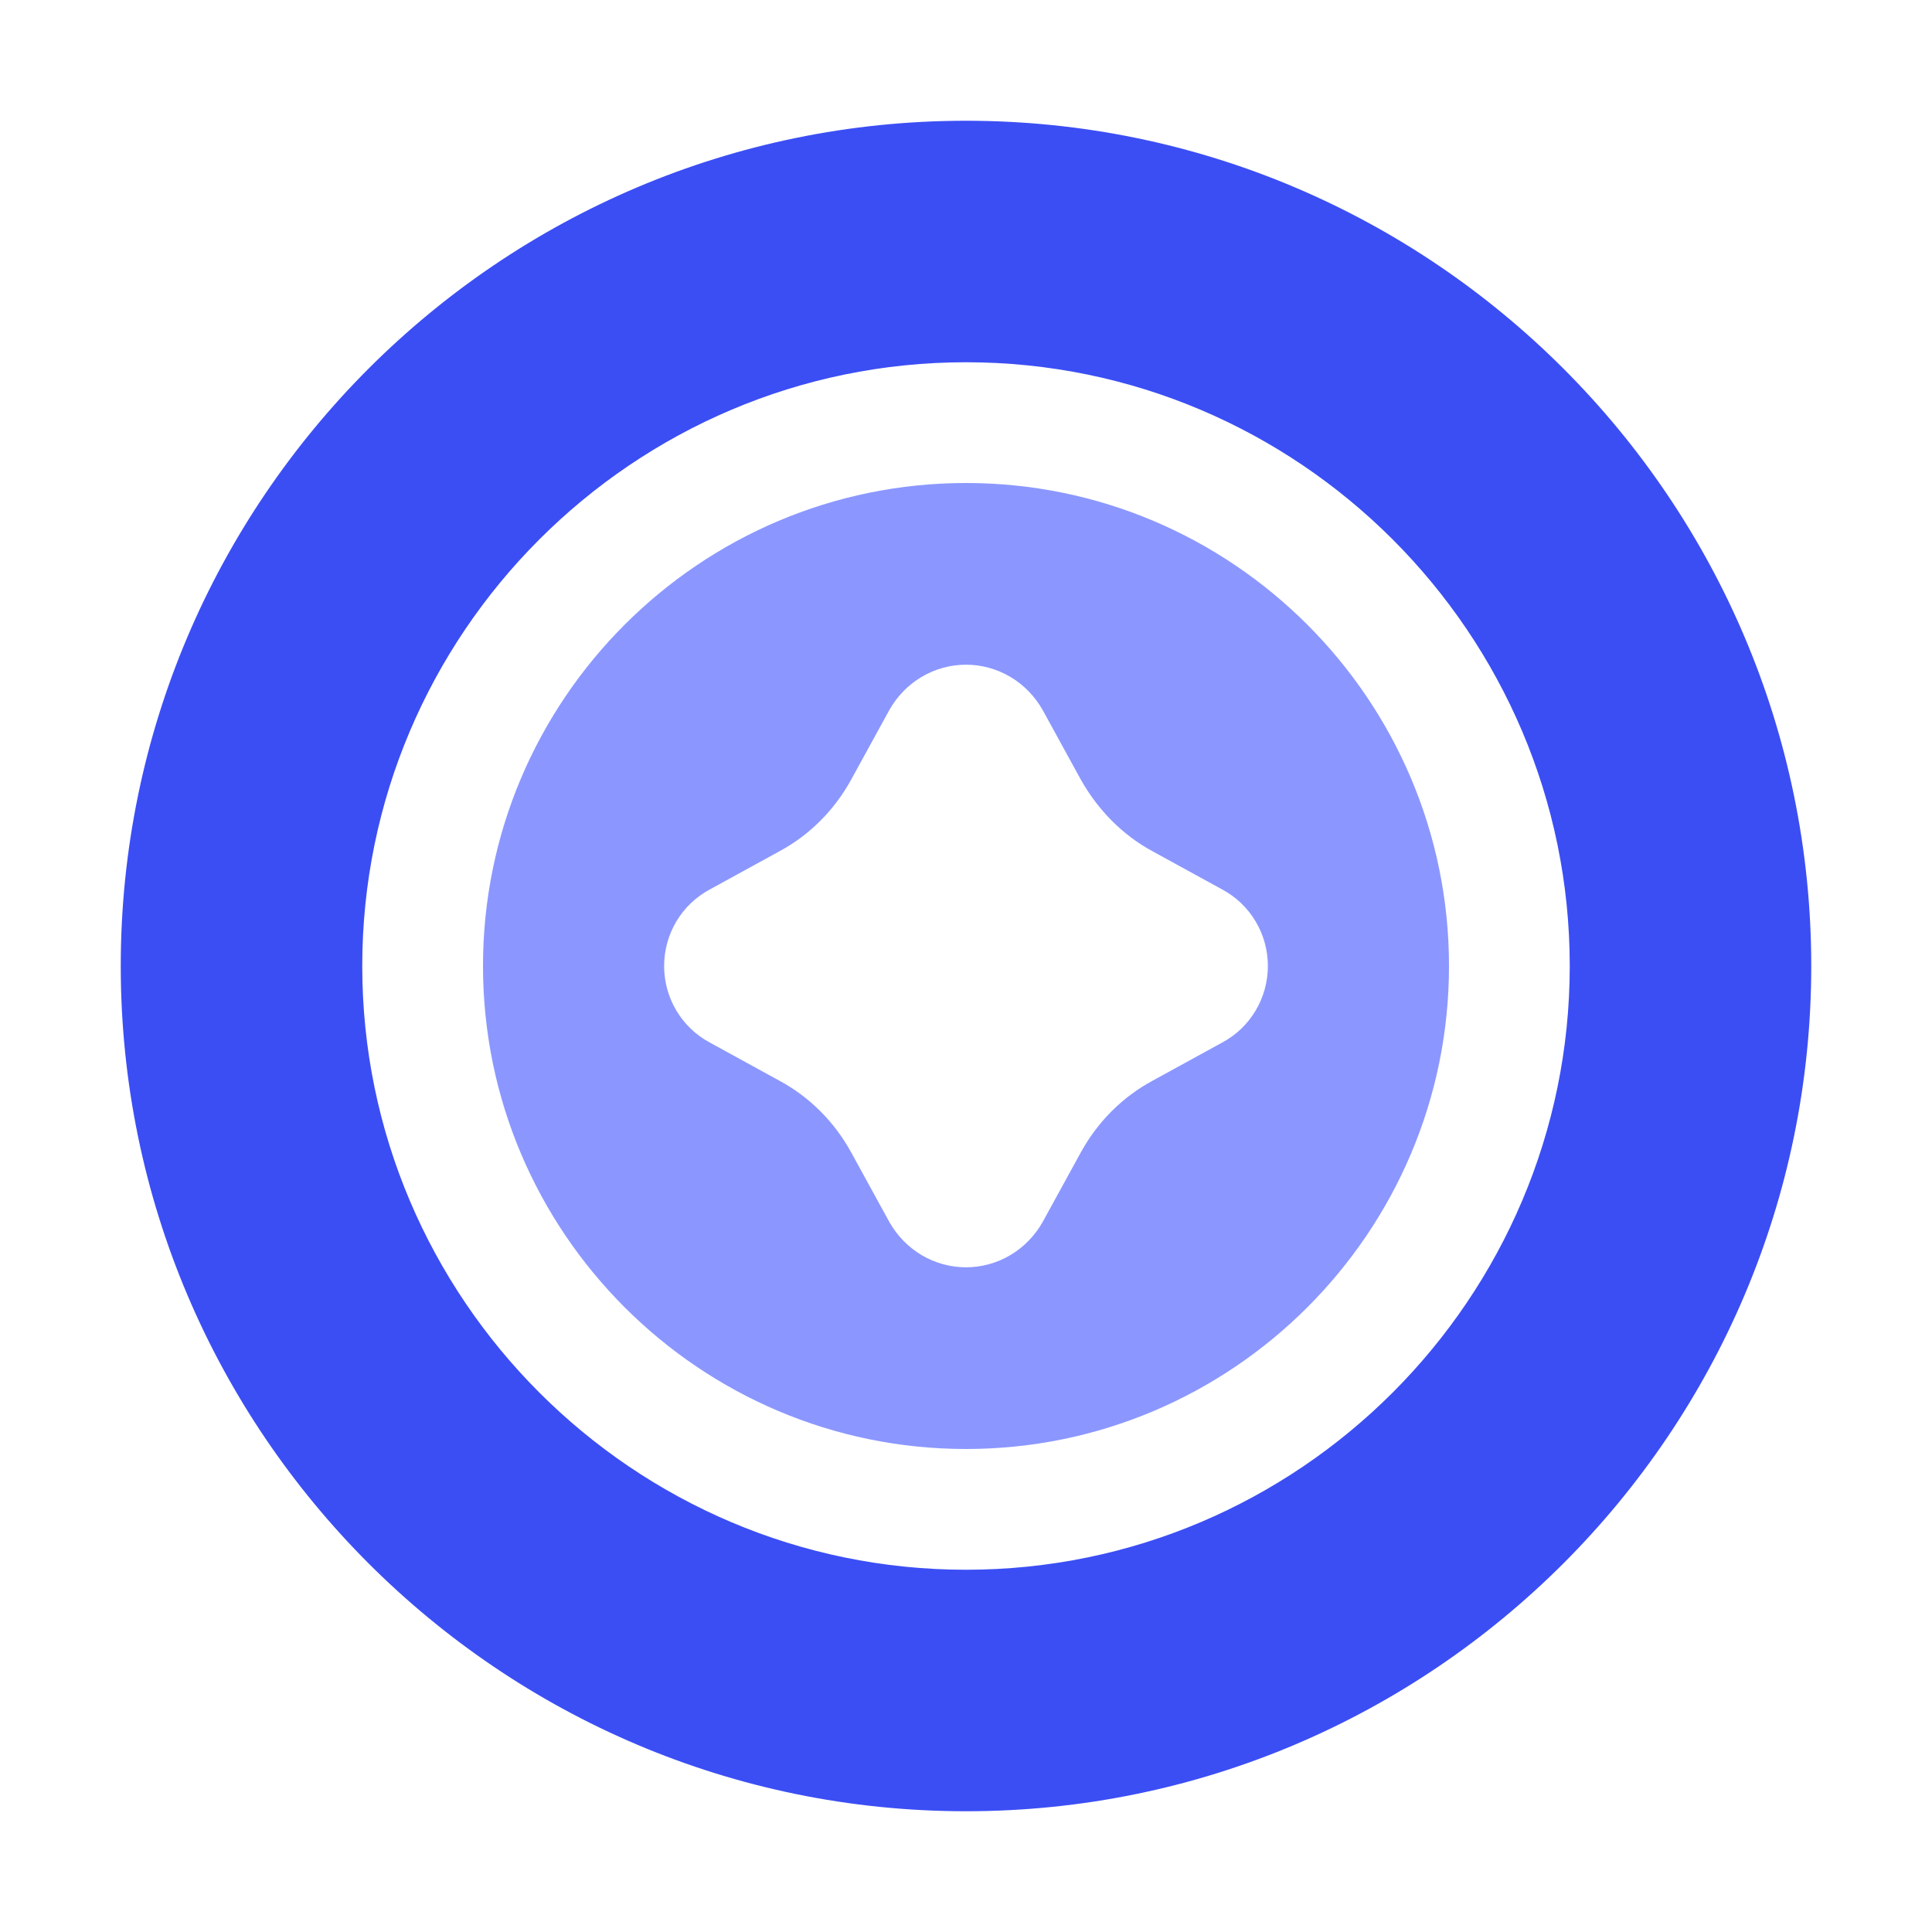 <svg width="40" height="40" viewBox="0 0 40 40" fill="none" xmlns="http://www.w3.org/2000/svg">
<path d="M20 2.5C10.35 2.5 2.5 10.35 2.5 20C2.5 29.65 10.35 37.5 20 37.5C29.65 37.5 37.5 29.65 37.5 20C37.5 10.35 29.65 2.5 20 2.5ZM20 32.5C13.113 32.5 7.5 26.887 7.5 20C7.5 13.113 13.113 7.5 20 7.5C26.887 7.5 32.5 13.113 32.5 20C32.5 26.887 26.887 32.5 20 32.5Z" fill="#3B4EF4"/>
<path d="M20 10C14.488 10 10 14.488 10 20C10 25.512 14.488 30 20 30C25.512 30 30 25.512 30 20C30 14.488 25.512 10 20 10ZM25.3 21.587L23.863 22.375C23.238 22.712 22.725 23.225 22.375 23.863L21.587 25.3C21.262 25.875 20.663 26.238 20 26.238C19.337 26.238 18.738 25.875 18.413 25.3L17.625 23.863C17.275 23.225 16.762 22.712 16.137 22.375L14.7 21.587C14.113 21.275 13.75 20.663 13.75 20C13.75 19.337 14.113 18.725 14.7 18.413L16.137 17.625C16.762 17.288 17.275 16.775 17.625 16.137L18.413 14.7C18.738 14.125 19.337 13.762 20 13.762C20.663 13.762 21.262 14.125 21.587 14.7L22.375 16.137C22.725 16.762 23.238 17.288 23.863 17.625L25.3 18.413C25.887 18.725 26.25 19.337 26.25 20C26.25 20.663 25.887 21.275 25.3 21.587Z" fill="#8B97FF"/>
</svg>
